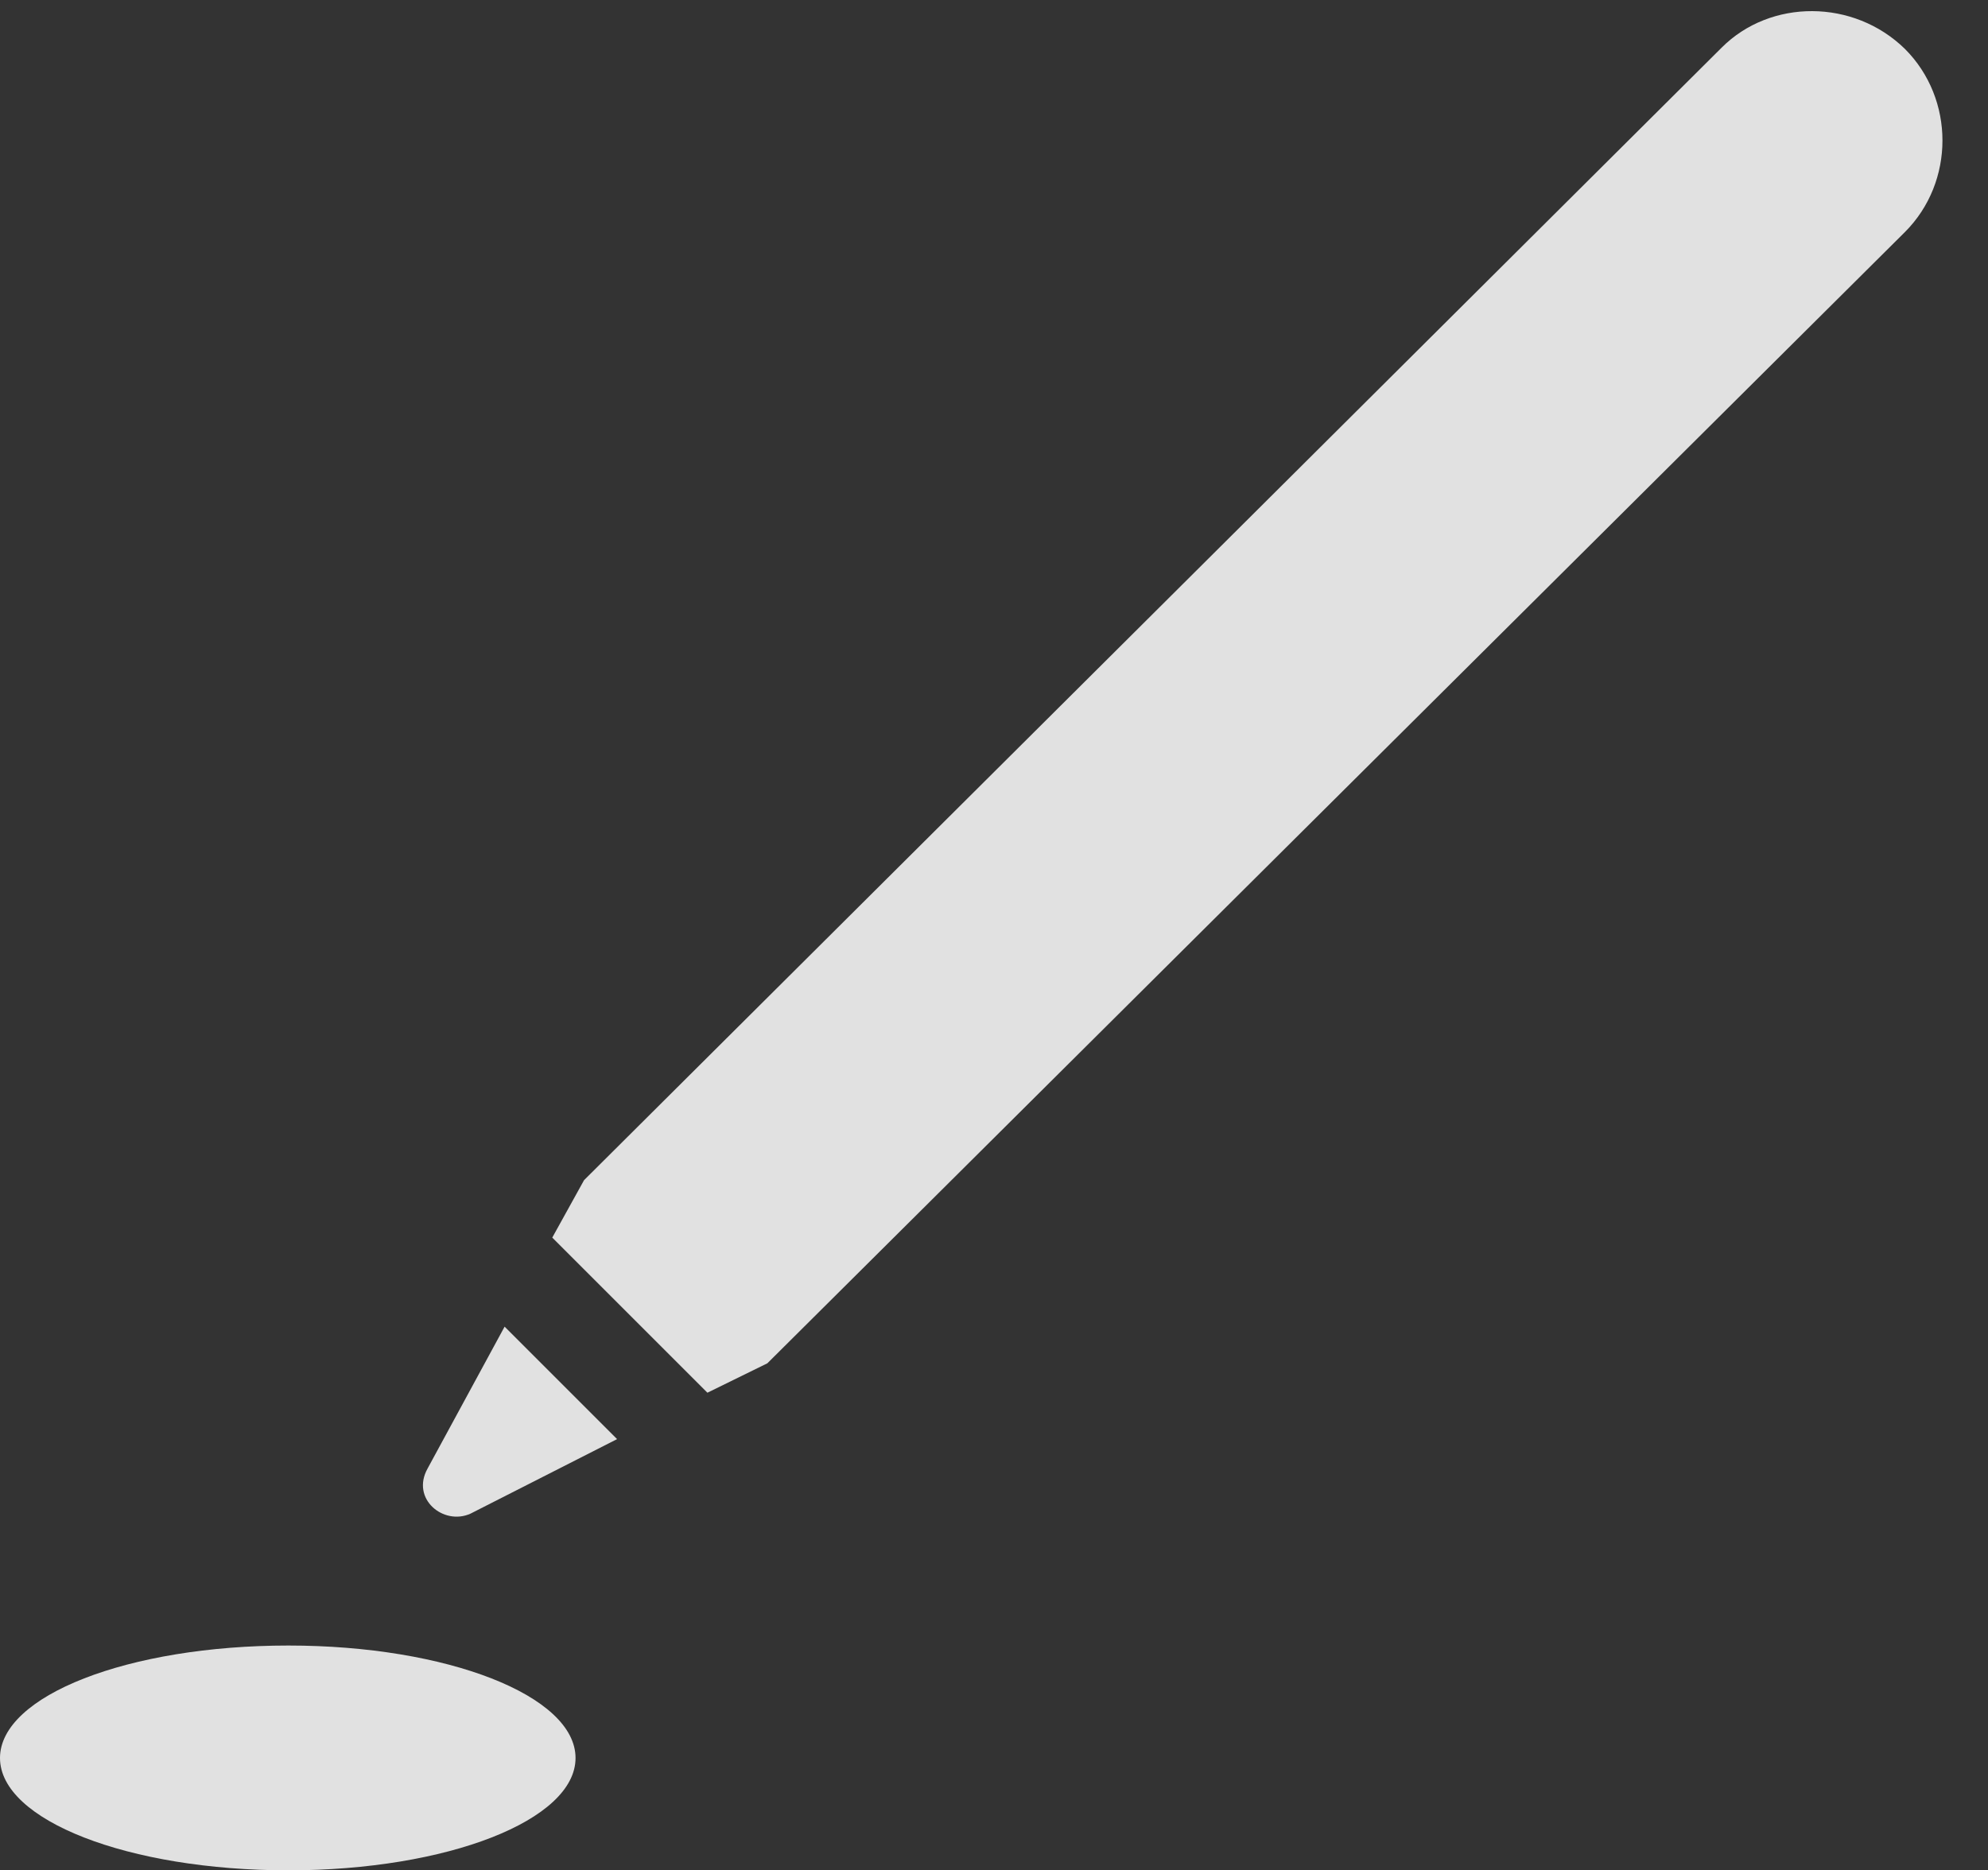 <?xml version="1.0" encoding="UTF-8"?>
<!--Generator: Apple Native CoreSVG 341-->
<!DOCTYPE svg
PUBLIC "-//W3C//DTD SVG 1.1//EN"
       "http://www.w3.org/Graphics/SVG/1.1/DTD/svg11.dtd">
<svg version="1.1" xmlns="http://www.w3.org/2000/svg" xmlns:xlink="http://www.w3.org/1999/xlink" viewBox="0 0 15.889 14.951">
 <rect x="0" y="0" width="15.889" height="14.951" fill="#333333" stroke="none"/>
 <g>
  <rect height="14.951" opacity="0" width="15.889" x="0" y="0"/>
  <path d="M2.305 14.951C3.574 14.951 4.6 14.551 4.6 14.053C4.6 13.555 3.574 13.154 2.305 13.154C1.025 13.154 0 13.555 0 14.053C0 14.551 1.025 14.951 2.305 14.951Z" fill="white" fill-opacity="0.85"/>
  <path d="M3.418 11.738C3.281 11.982 3.545 12.197 3.76 12.1L4.932 11.504L4.033 10.605ZM4.414 9.893L5.654 11.133L6.133 10.898L15.225 1.855C15.625 1.455 15.625 0.791 15.225 0.391C14.815-0.01 14.15-0.01 13.76 0.381L4.668 9.434Z" fill="white" fill-opacity="0.85"/>
 </g>
</svg>

